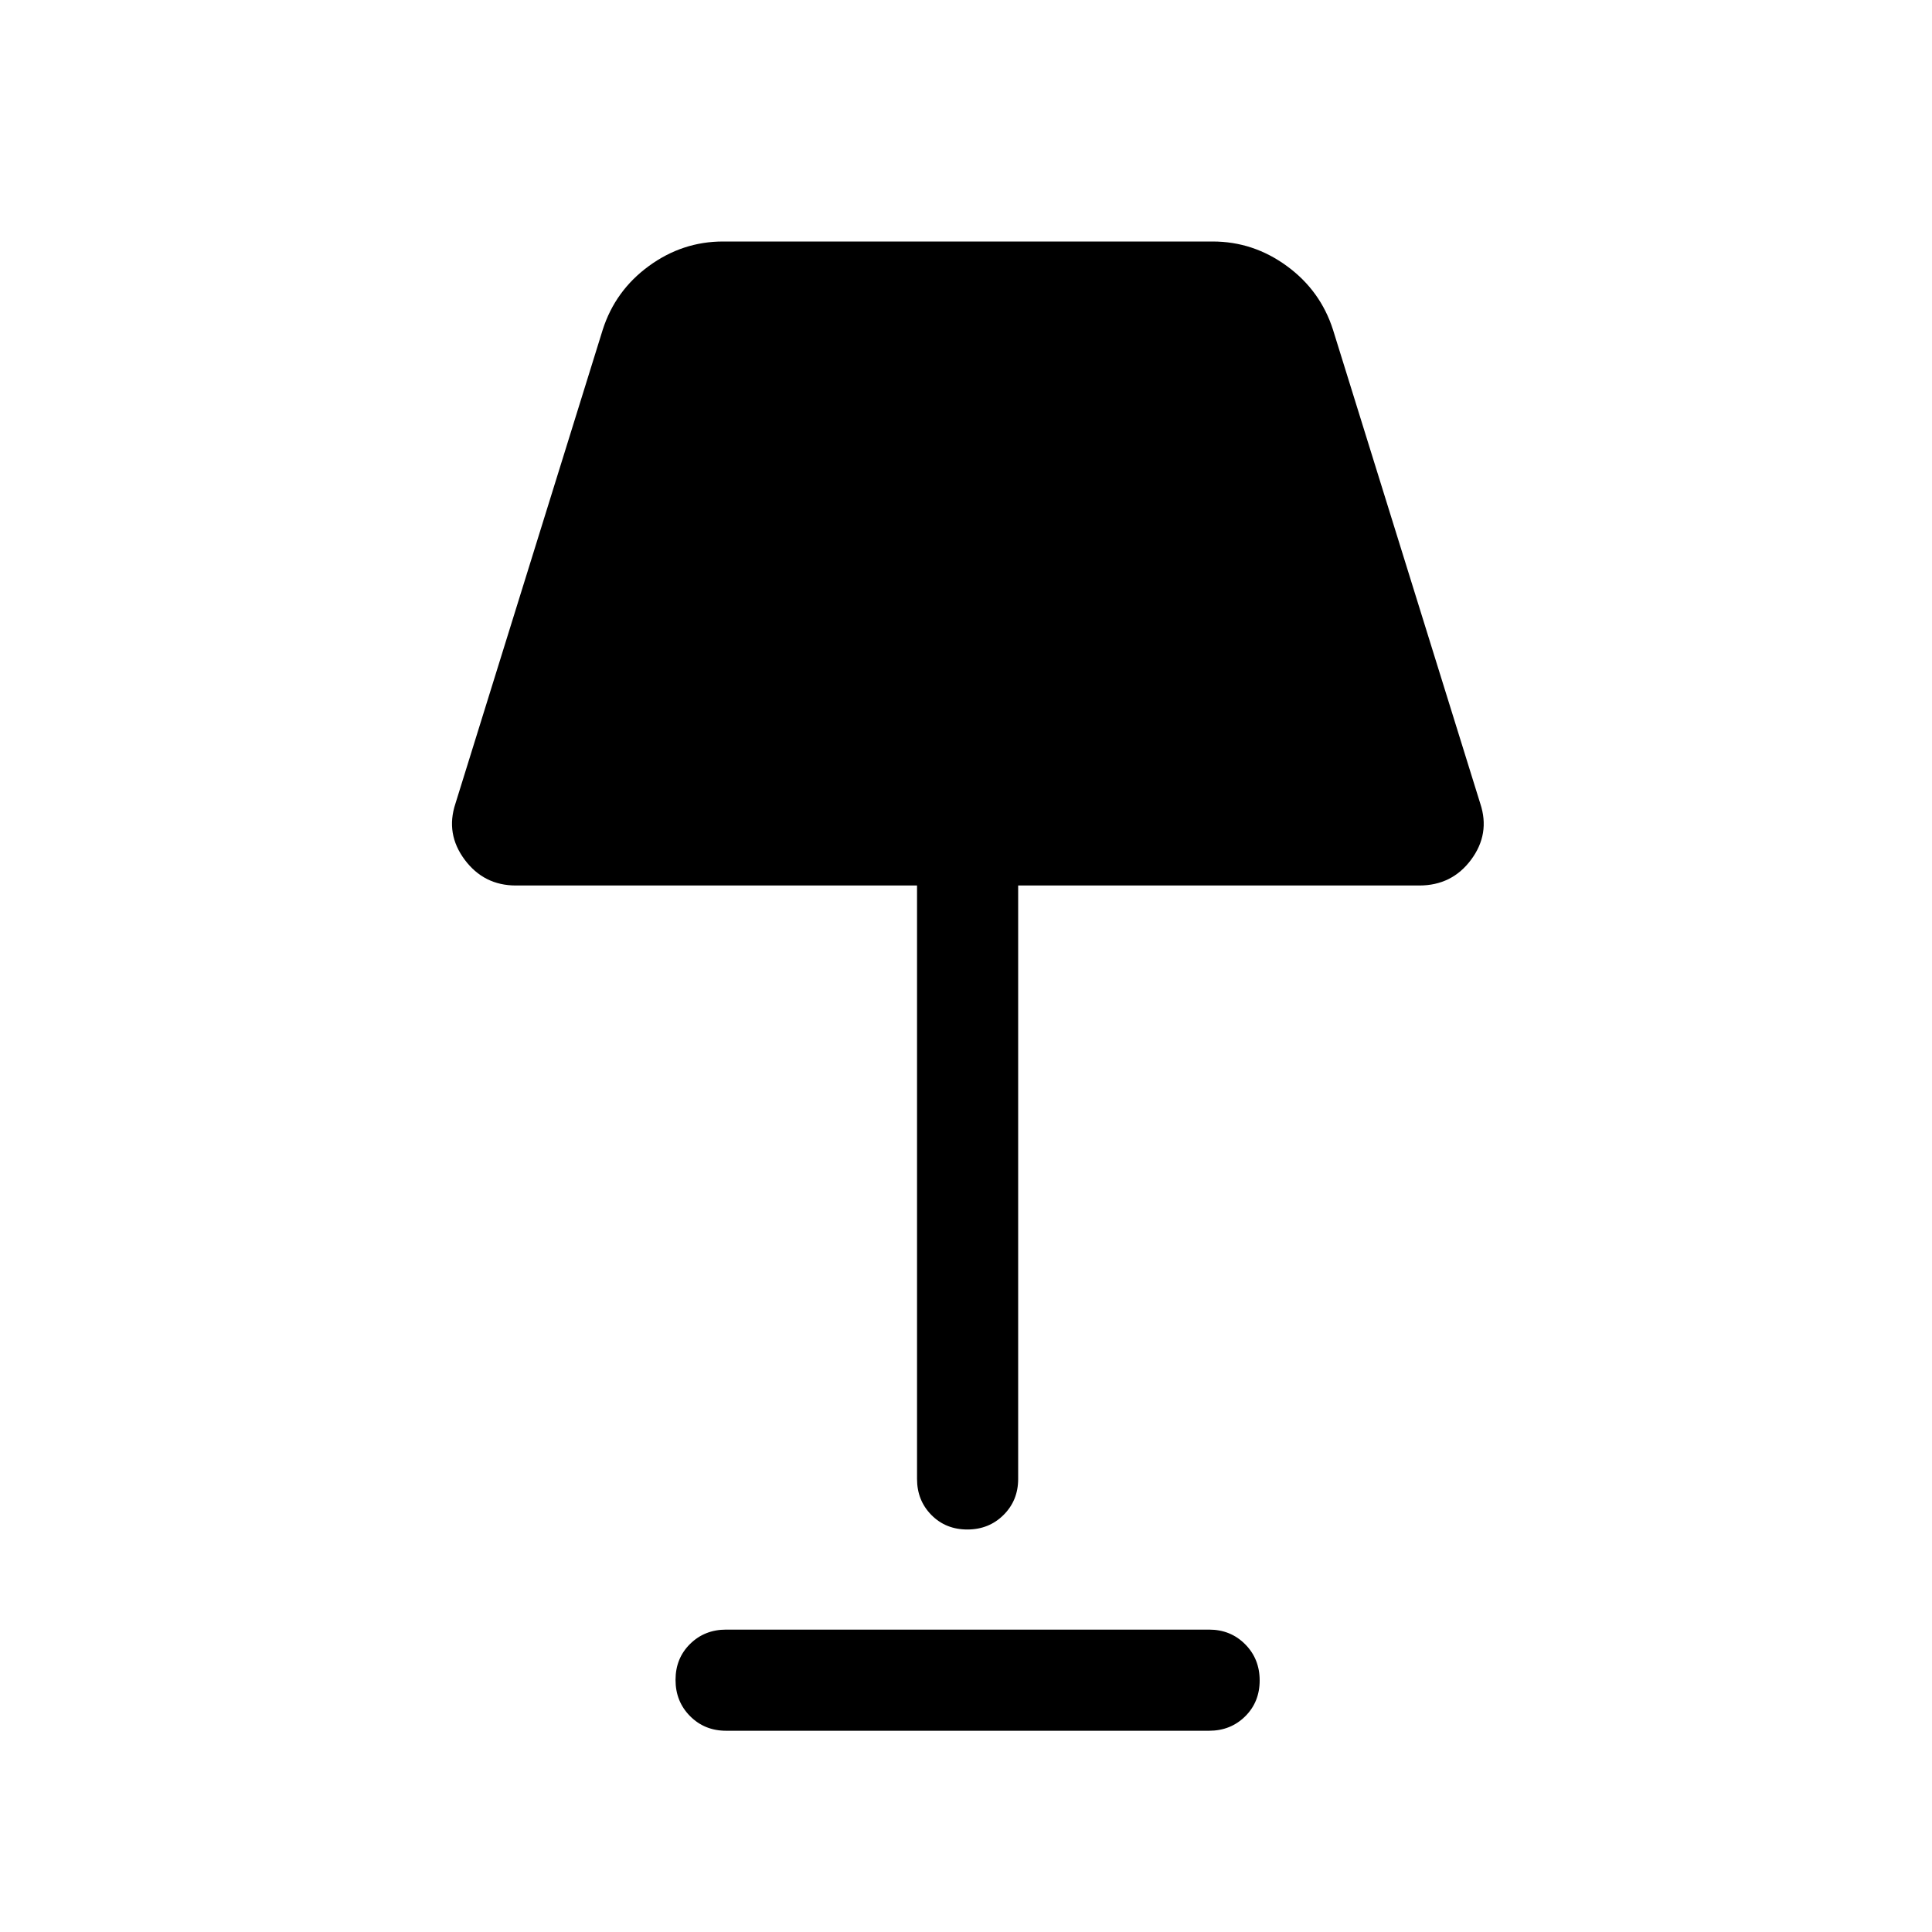 <svg xmlns="http://www.w3.org/2000/svg" height="40" viewBox="0 -960 960 960" width="40"><path d="M480.66-200q-10.737 0-17.865-7.224-7.128-7.224-7.128-17.903V-520H256.361q-15.921 0-25.473-12.833-9.553-12.833-4.604-27.808l73.204-235.51q6.224-19.455 22.915-31.651 16.69-12.195 36.854-12.195h243.332q20.164 0 36.854 12.195 16.691 12.196 22.915 31.651l73.204 235.51q4.949 14.975-4.568 27.808Q721.476-520 705.229-520H505.922v294.873q0 10.679-7.263 17.903Q491.396-200 480.66-200Zm-119.865 99.999q-10.679 0-17.903-7.263-7.225-7.263-7.225-18 0-10.736 7.225-17.864 7.224-7.128 17.903-7.128h240q10.679 0 17.903 7.263 7.224 7.263 7.224 17.999 0 10.737-7.224 17.865-7.224 7.128-17.903 7.128h-240Z"/></svg>